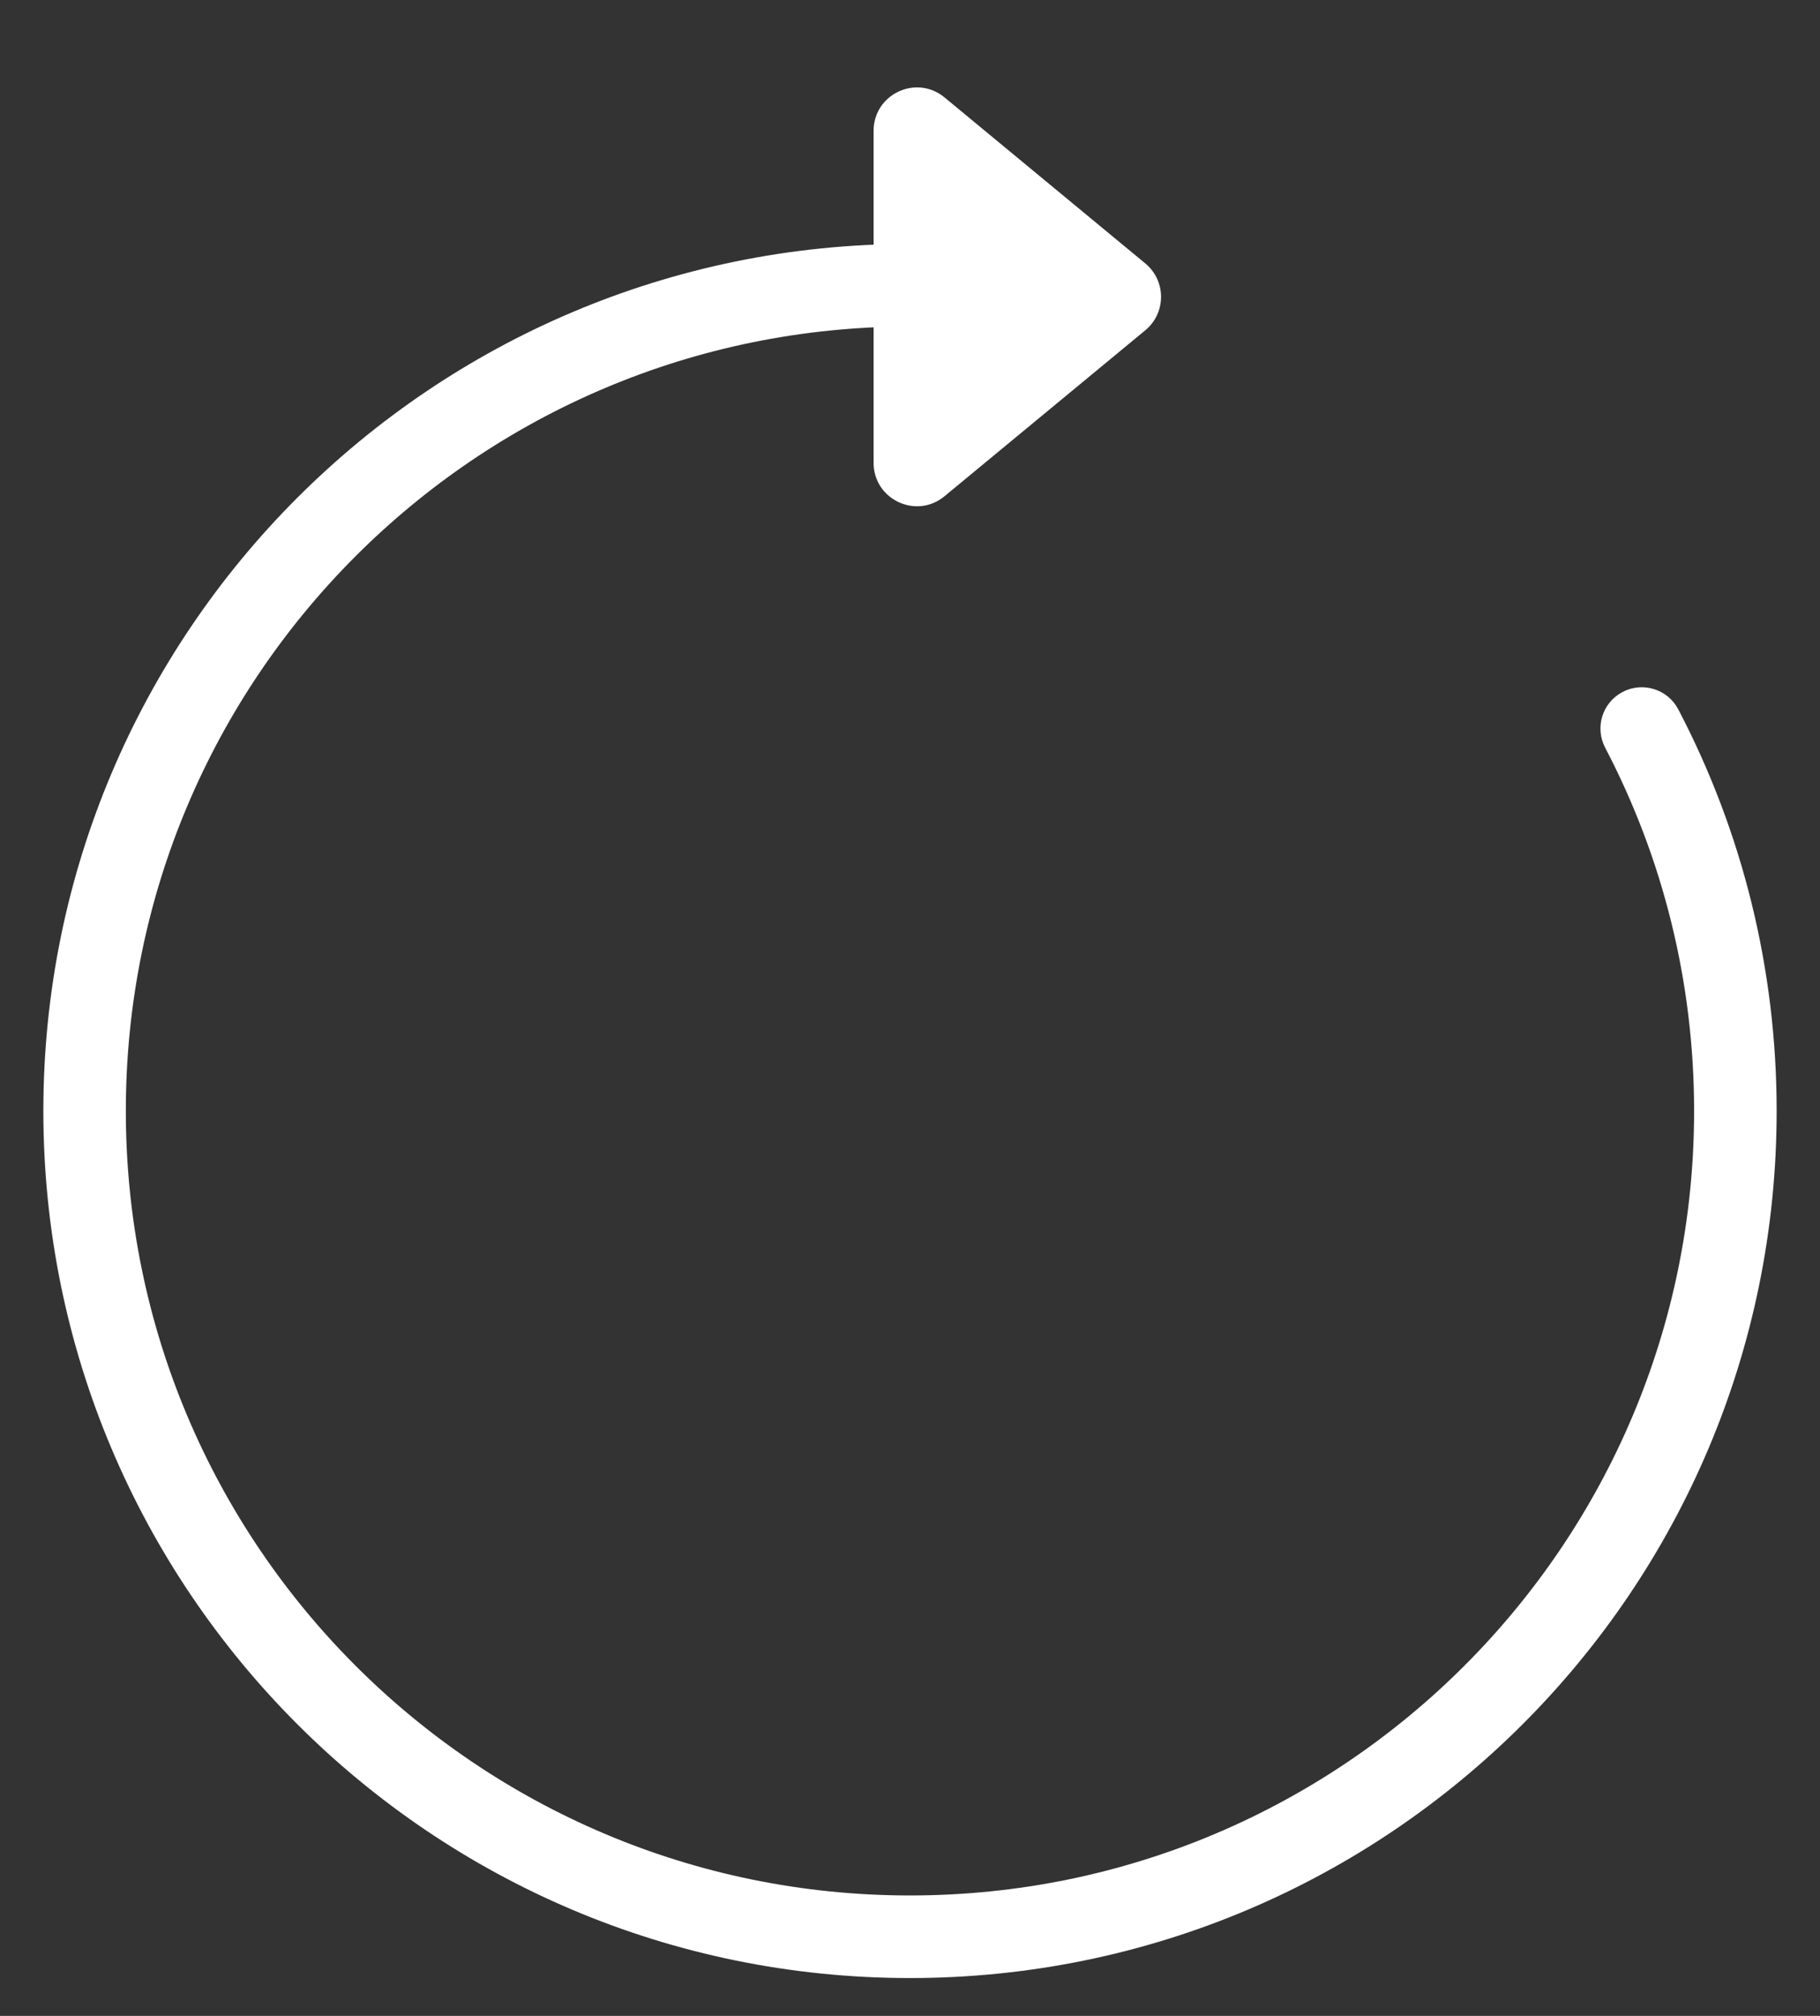 <svg width="28" height="31" viewBox="0 0 28 31" fill="none" xmlns="http://www.w3.org/2000/svg">
    <rect x="0" y="0" width="28" height="31" fill="#333333" stroke="none"/>
    <path
        d="M14 3.751C14.351 3.751 14.635 4.035 14.635 4.386C14.635 4.737 14.351 5.021 14 5.021C7.337 5.021 1.936 10.422 1.936 17.084C1.936 23.747 7.337 29.148 14 29.148C20.662 29.148 26.063 23.747 26.063 17.084C26.063 15.111 25.589 13.207 24.695 11.498C24.532 11.187 24.652 10.803 24.963 10.641C25.273 10.478 25.657 10.598 25.82 10.909C26.809 12.799 27.333 14.904 27.333 17.084C27.333 24.448 21.364 30.418 14 30.418C6.636 30.418 0.667 24.448 0.667 17.084C0.667 9.721 6.636 3.751 14 3.751Z"
        fill="white" />
    <path
        d="M17.62 4.051C17.943 4.318 17.943 4.812 17.62 5.079L14.531 7.631C14.096 7.991 13.44 7.681 13.44 7.117V2.012C13.44 1.448 14.096 1.139 14.531 1.498L17.62 4.051Z"
        fill="white" />
</svg>